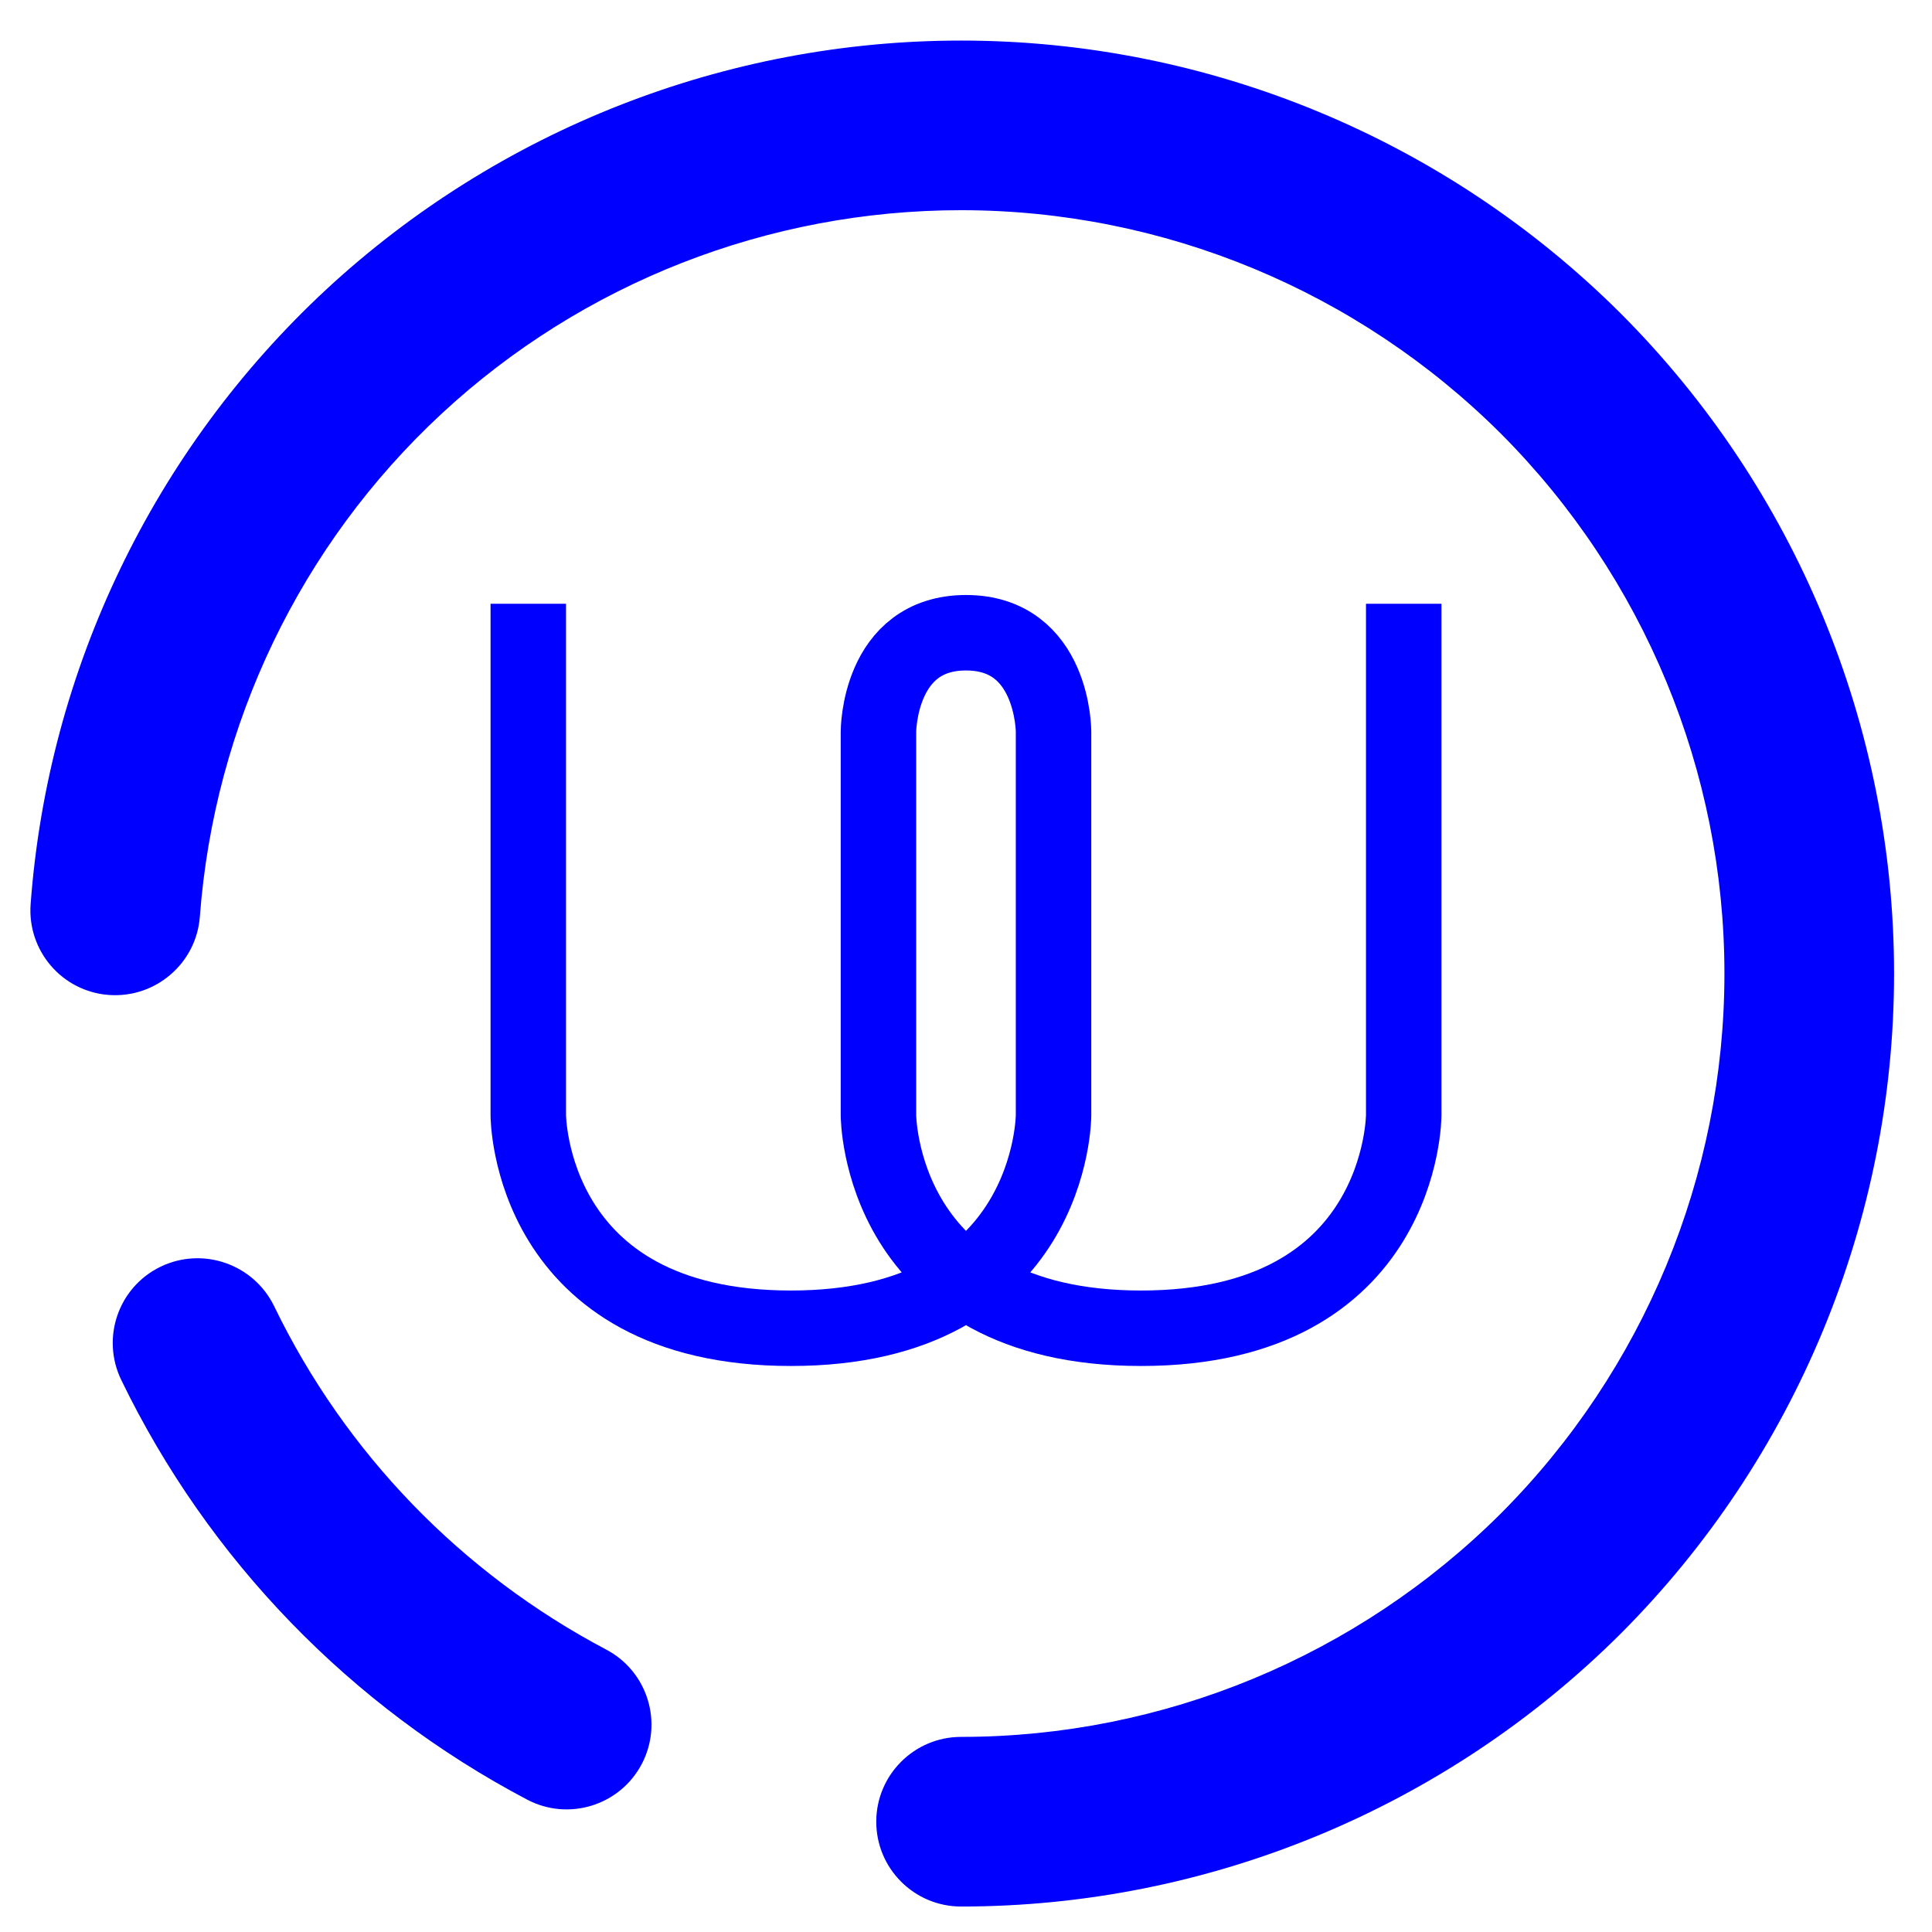 <?xml version="1.0" encoding="UTF-8" standalone="no"?>
<!-- Generator: Gravit.io -->
<svg xmlns="http://www.w3.org/2000/svg" xmlns:xlink="http://www.w3.org/1999/xlink" style="isolation:isolate" viewBox="0 0 256 256" width="256pt" height="256pt"><linearGradient id="_lgradient_4" x1="-0.386" y1="1.41" x2="1.21" y2="-0.455"><stop offset="2.609%" stop-opacity="1" style="stop-color:rgb(0,0,255)"/><stop offset="98.696%" stop-opacity="1" style="stop-color:rgb(0,0,255)"/></linearGradient><path d=" M 70 80 L 70 147.765 C 70 147.765 70 176 104.8 176 C 139.6 176 139.6 147.765 139.6 147.765 L 139.6 96.941 C 139.6 96.941 139.6 83.842 128 83.842 C 116.4 83.842 116.4 96.941 116.4 96.941 L 116.4 147.765 C 116.4 147.765 116.4 176 151.2 176 C 186 176 186 147.765 186 147.765 L 186 80" fill="none" vector-effect="non-scaling-stroke" stroke-width="10" stroke="url(#_lgradient_4)" stroke-linejoin="miter" stroke-linecap="butt" stroke-miterlimit="4"/><linearGradient id="_lgradient_5" x1="0.221" y1="0.047" x2="0.902" y2="0.906" gradientTransform="matrix(0,-247.251,246.946,0,4.027,252.625)" gradientUnits="userSpaceOnUse"><stop offset="2.609%" stop-opacity="1" style="stop-color:rgb(0,0,255)"/><stop offset="98.696%" stop-opacity="1" style="stop-color:rgb(0,0,255)"/></linearGradient><path d=" M 26.48 121.47 L 26.48 121.47 C 26.015 127.642 20.614 132.287 14.427 131.838 L 14.427 131.838 C 8.24 131.388 3.594 125.987 4.059 119.784 L 4.059 119.784 C 6.363 88.709 20.355 59.601 43.226 38.36 C 66.097 17.175 96.16 5.375 127.347 5.375 C 160.108 5.375 191.576 18.411 214.784 41.563 C 237.936 64.771 250.973 96.239 250.973 129 C 250.973 161.761 237.936 193.229 214.784 216.437 C 191.576 239.589 160.108 252.625 127.347 252.625 L 127.347 252.625 C 121.145 252.625 116.109 247.59 116.109 241.387 L 116.109 241.387 C 116.109 235.184 121.145 230.148 127.347 230.148 L 127.347 230.148 C 154.152 230.148 179.888 219.471 198.882 200.534 C 217.819 181.541 228.496 155.804 228.496 129 C 228.496 102.196 217.819 76.459 198.882 57.466 C 179.888 38.529 154.152 27.852 127.347 27.852 C 101.836 27.852 77.223 37.461 58.511 54.825 C 39.798 72.189 28.391 96.014 26.48 121.47 Z  M 80.314 218.572 L 80.314 218.572 C 85.803 221.457 87.918 228.255 85.034 233.744 L 85.034 233.744 C 82.15 239.234 75.351 241.349 69.862 238.465 L 69.862 238.465 C 46.485 226.158 27.604 206.659 16.085 182.889 L 16.085 182.889 C 13.355 177.307 15.672 170.571 21.254 167.858 L 21.254 167.858 C 26.837 165.144 33.585 167.473 36.314 173.056 L 36.314 173.056 C 45.755 192.555 61.152 208.457 80.314 218.572 Z " fill-rule="evenodd" fill="url(#_lgradient_5)"/></svg>